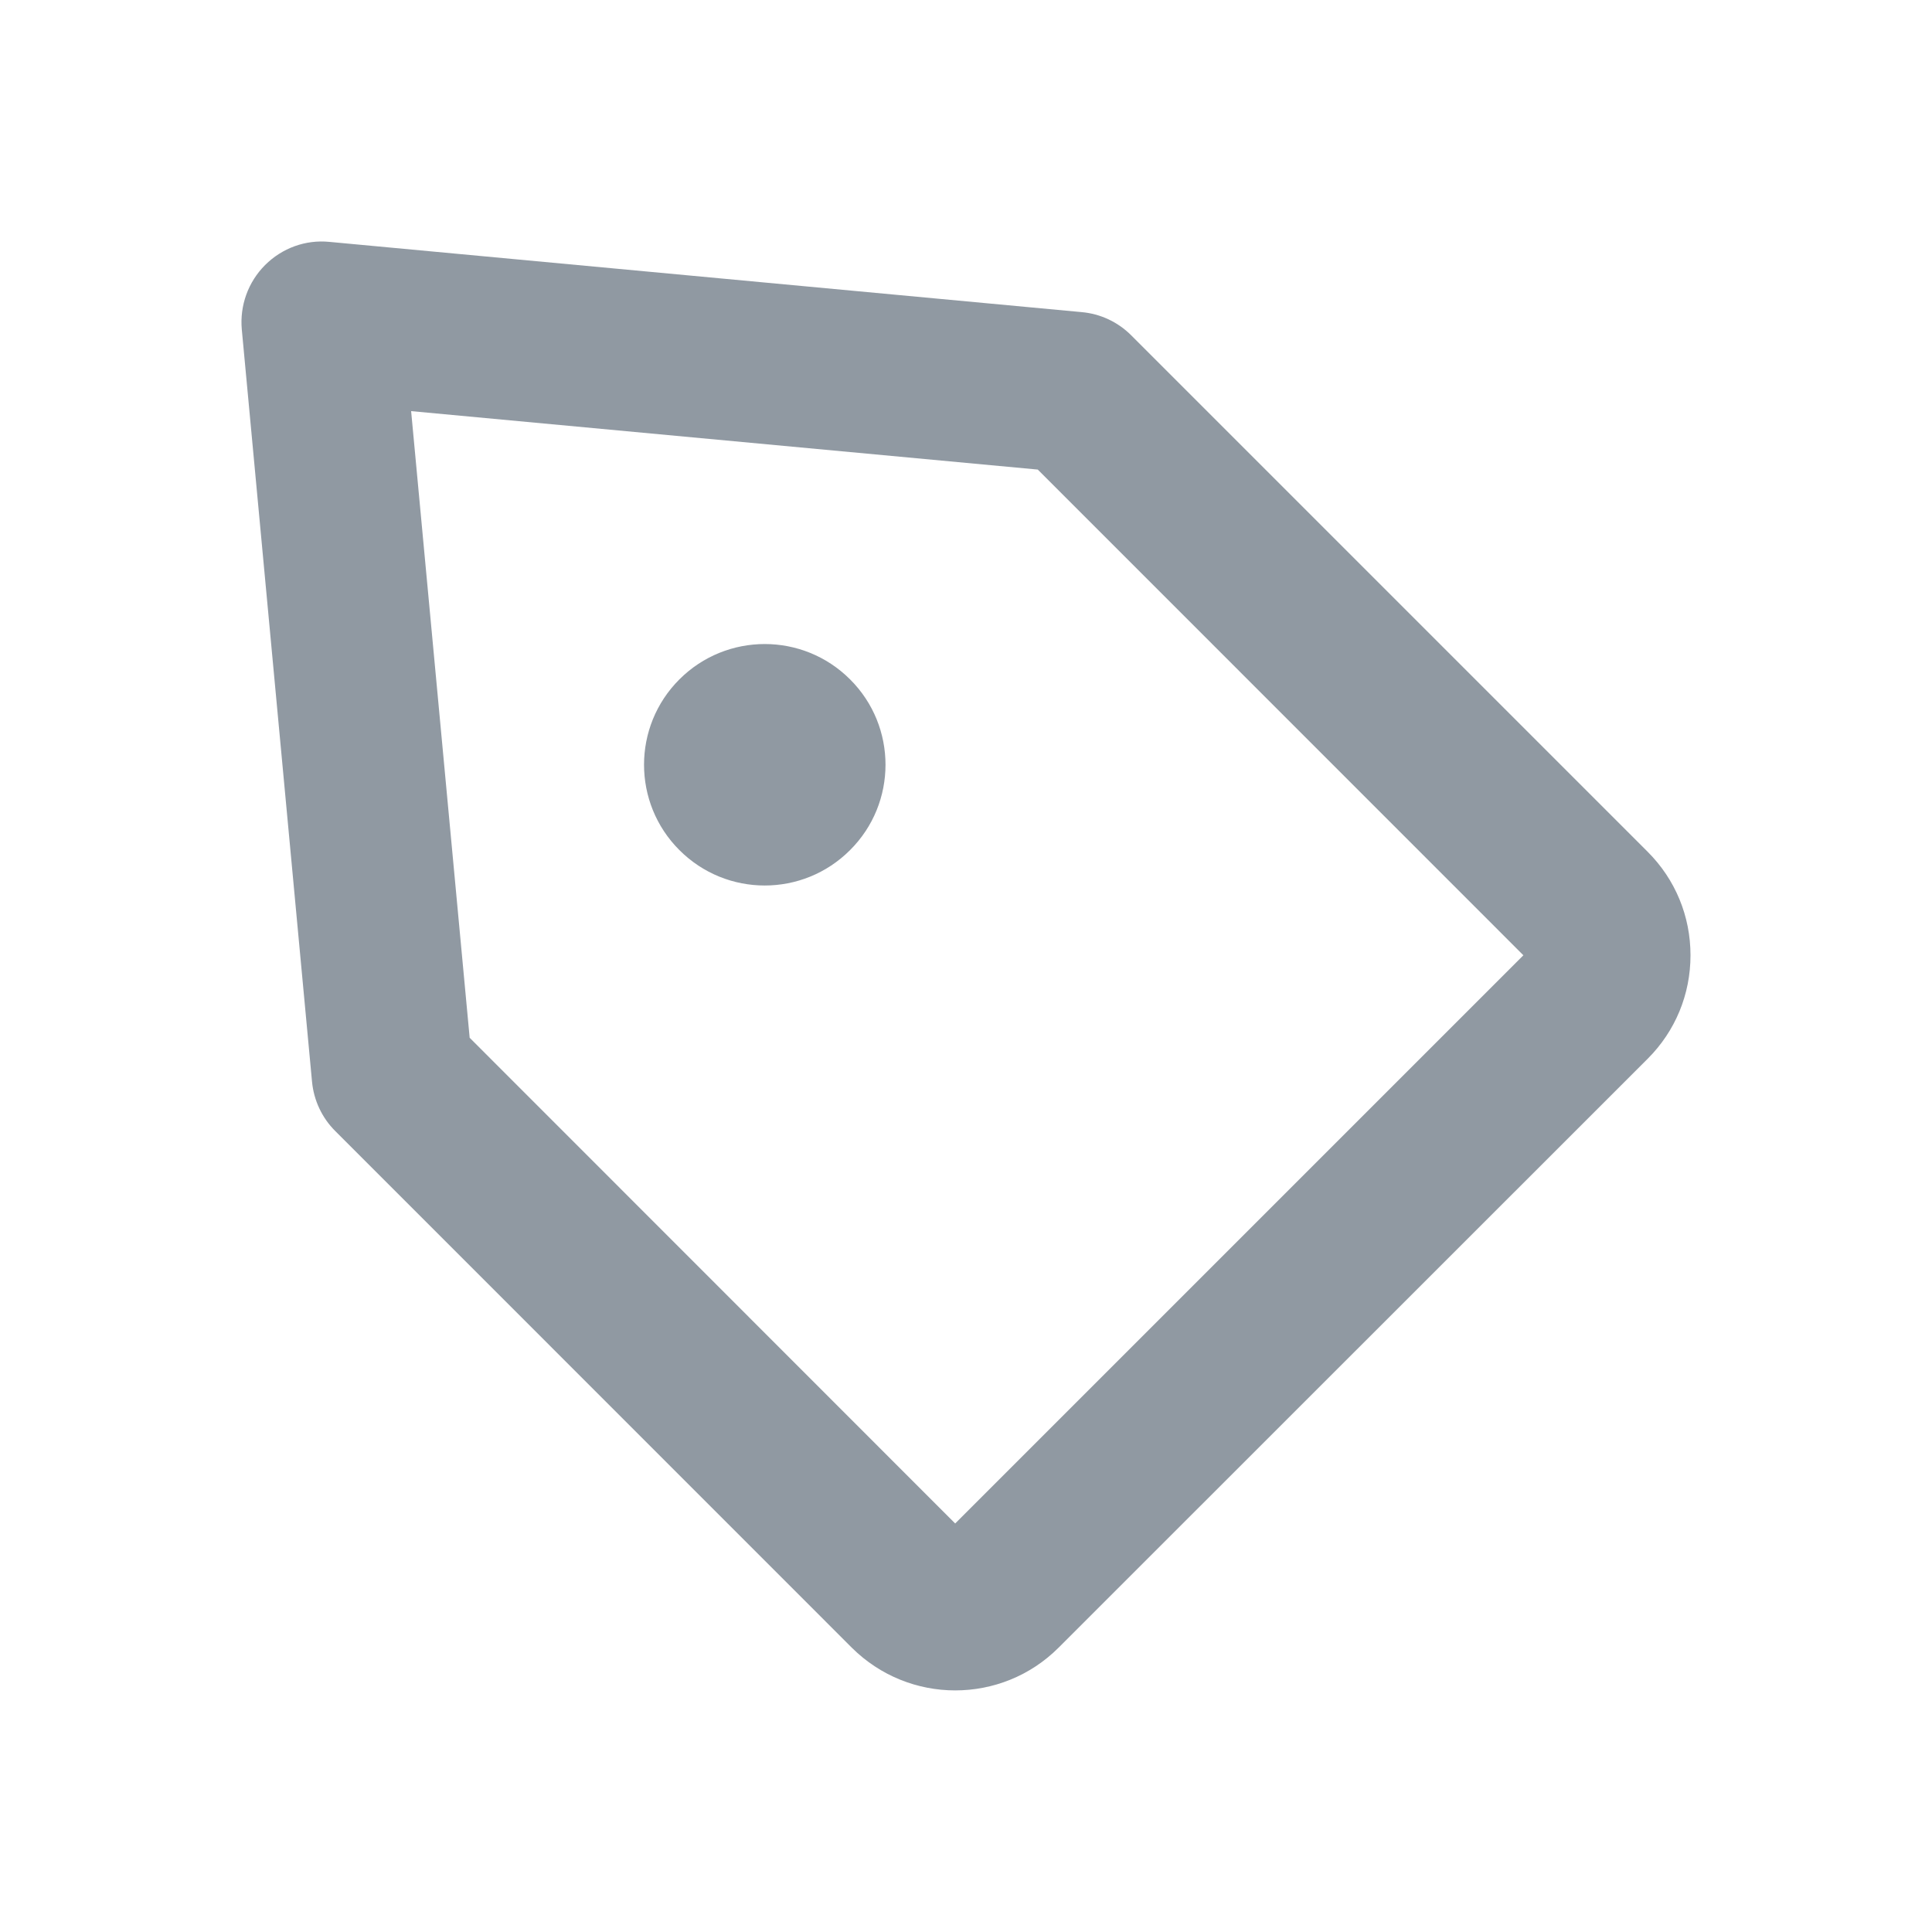 <svg width="20" height="20" viewBox="0 0 20 20" fill="none" xmlns="http://www.w3.org/2000/svg">
<g id="arrow-circle-down-fill" opacity="0.5">
<path id="&#240;&#159;&#142;&#168; Icon &#208;&#161;olor" fill-rule="evenodd" clip-rule="evenodd" d="M8.8 7.033C9.289 7.52 9.289 8.313 8.8 8.8C8.312 9.289 7.521 9.289 7.033 8.8C6.545 8.313 6.545 7.52 7.033 7.033C7.521 6.545 8.312 6.545 8.8 7.033M4.862 10.743L9.888 15.771L15.77 9.889L10.743 4.861L4.256 4.256L4.862 10.743ZM9.888 17.499C9.501 17.499 9.114 17.351 8.818 17.057L3.471 11.709C3.333 11.572 3.248 11.39 3.23 11.197L2.503 3.41C2.481 3.164 2.568 2.92 2.744 2.744C2.92 2.568 3.163 2.479 3.411 2.504L11.197 3.231C11.391 3.248 11.572 3.333 11.709 3.47L17.057 8.818C17.343 9.104 17.5 9.484 17.5 9.889C17.5 10.294 17.343 10.674 17.057 10.96L10.959 17.056C10.664 17.351 10.277 17.499 9.888 17.499V17.499Z" fill="#223345"/>
<mask id="mask0_0_58" style="mask-type:luminance" maskUnits="userSpaceOnUse" x="2" y="2" width="16" height="16">
<path id="&#240;&#159;&#142;&#168; Icon &#208;&#161;olor_2" fill-rule="evenodd" clip-rule="evenodd" d="M8.8 7.033C9.289 7.52 9.289 8.313 8.8 8.8C8.312 9.289 7.521 9.289 7.033 8.8C6.545 8.313 6.545 7.52 7.033 7.033C7.521 6.545 8.312 6.545 8.8 7.033M4.862 10.743L9.888 15.771L15.77 9.889L10.743 4.861L4.256 4.256L4.862 10.743ZM9.888 17.499C9.501 17.499 9.114 17.351 8.818 17.057L3.471 11.709C3.333 11.572 3.248 11.39 3.23 11.197L2.503 3.41C2.481 3.164 2.568 2.92 2.744 2.744C2.92 2.568 3.163 2.479 3.411 2.504L11.197 3.231C11.391 3.248 11.572 3.333 11.709 3.47L17.057 8.818C17.343 9.104 17.5 9.484 17.5 9.889C17.5 10.294 17.343 10.674 17.057 10.96L10.959 17.056C10.664 17.351 10.277 17.499 9.888 17.499V17.499Z" fill="white"/>
</mask>
<g mask="url(#mask0_0_58)">
</g>
</g>
</svg>
